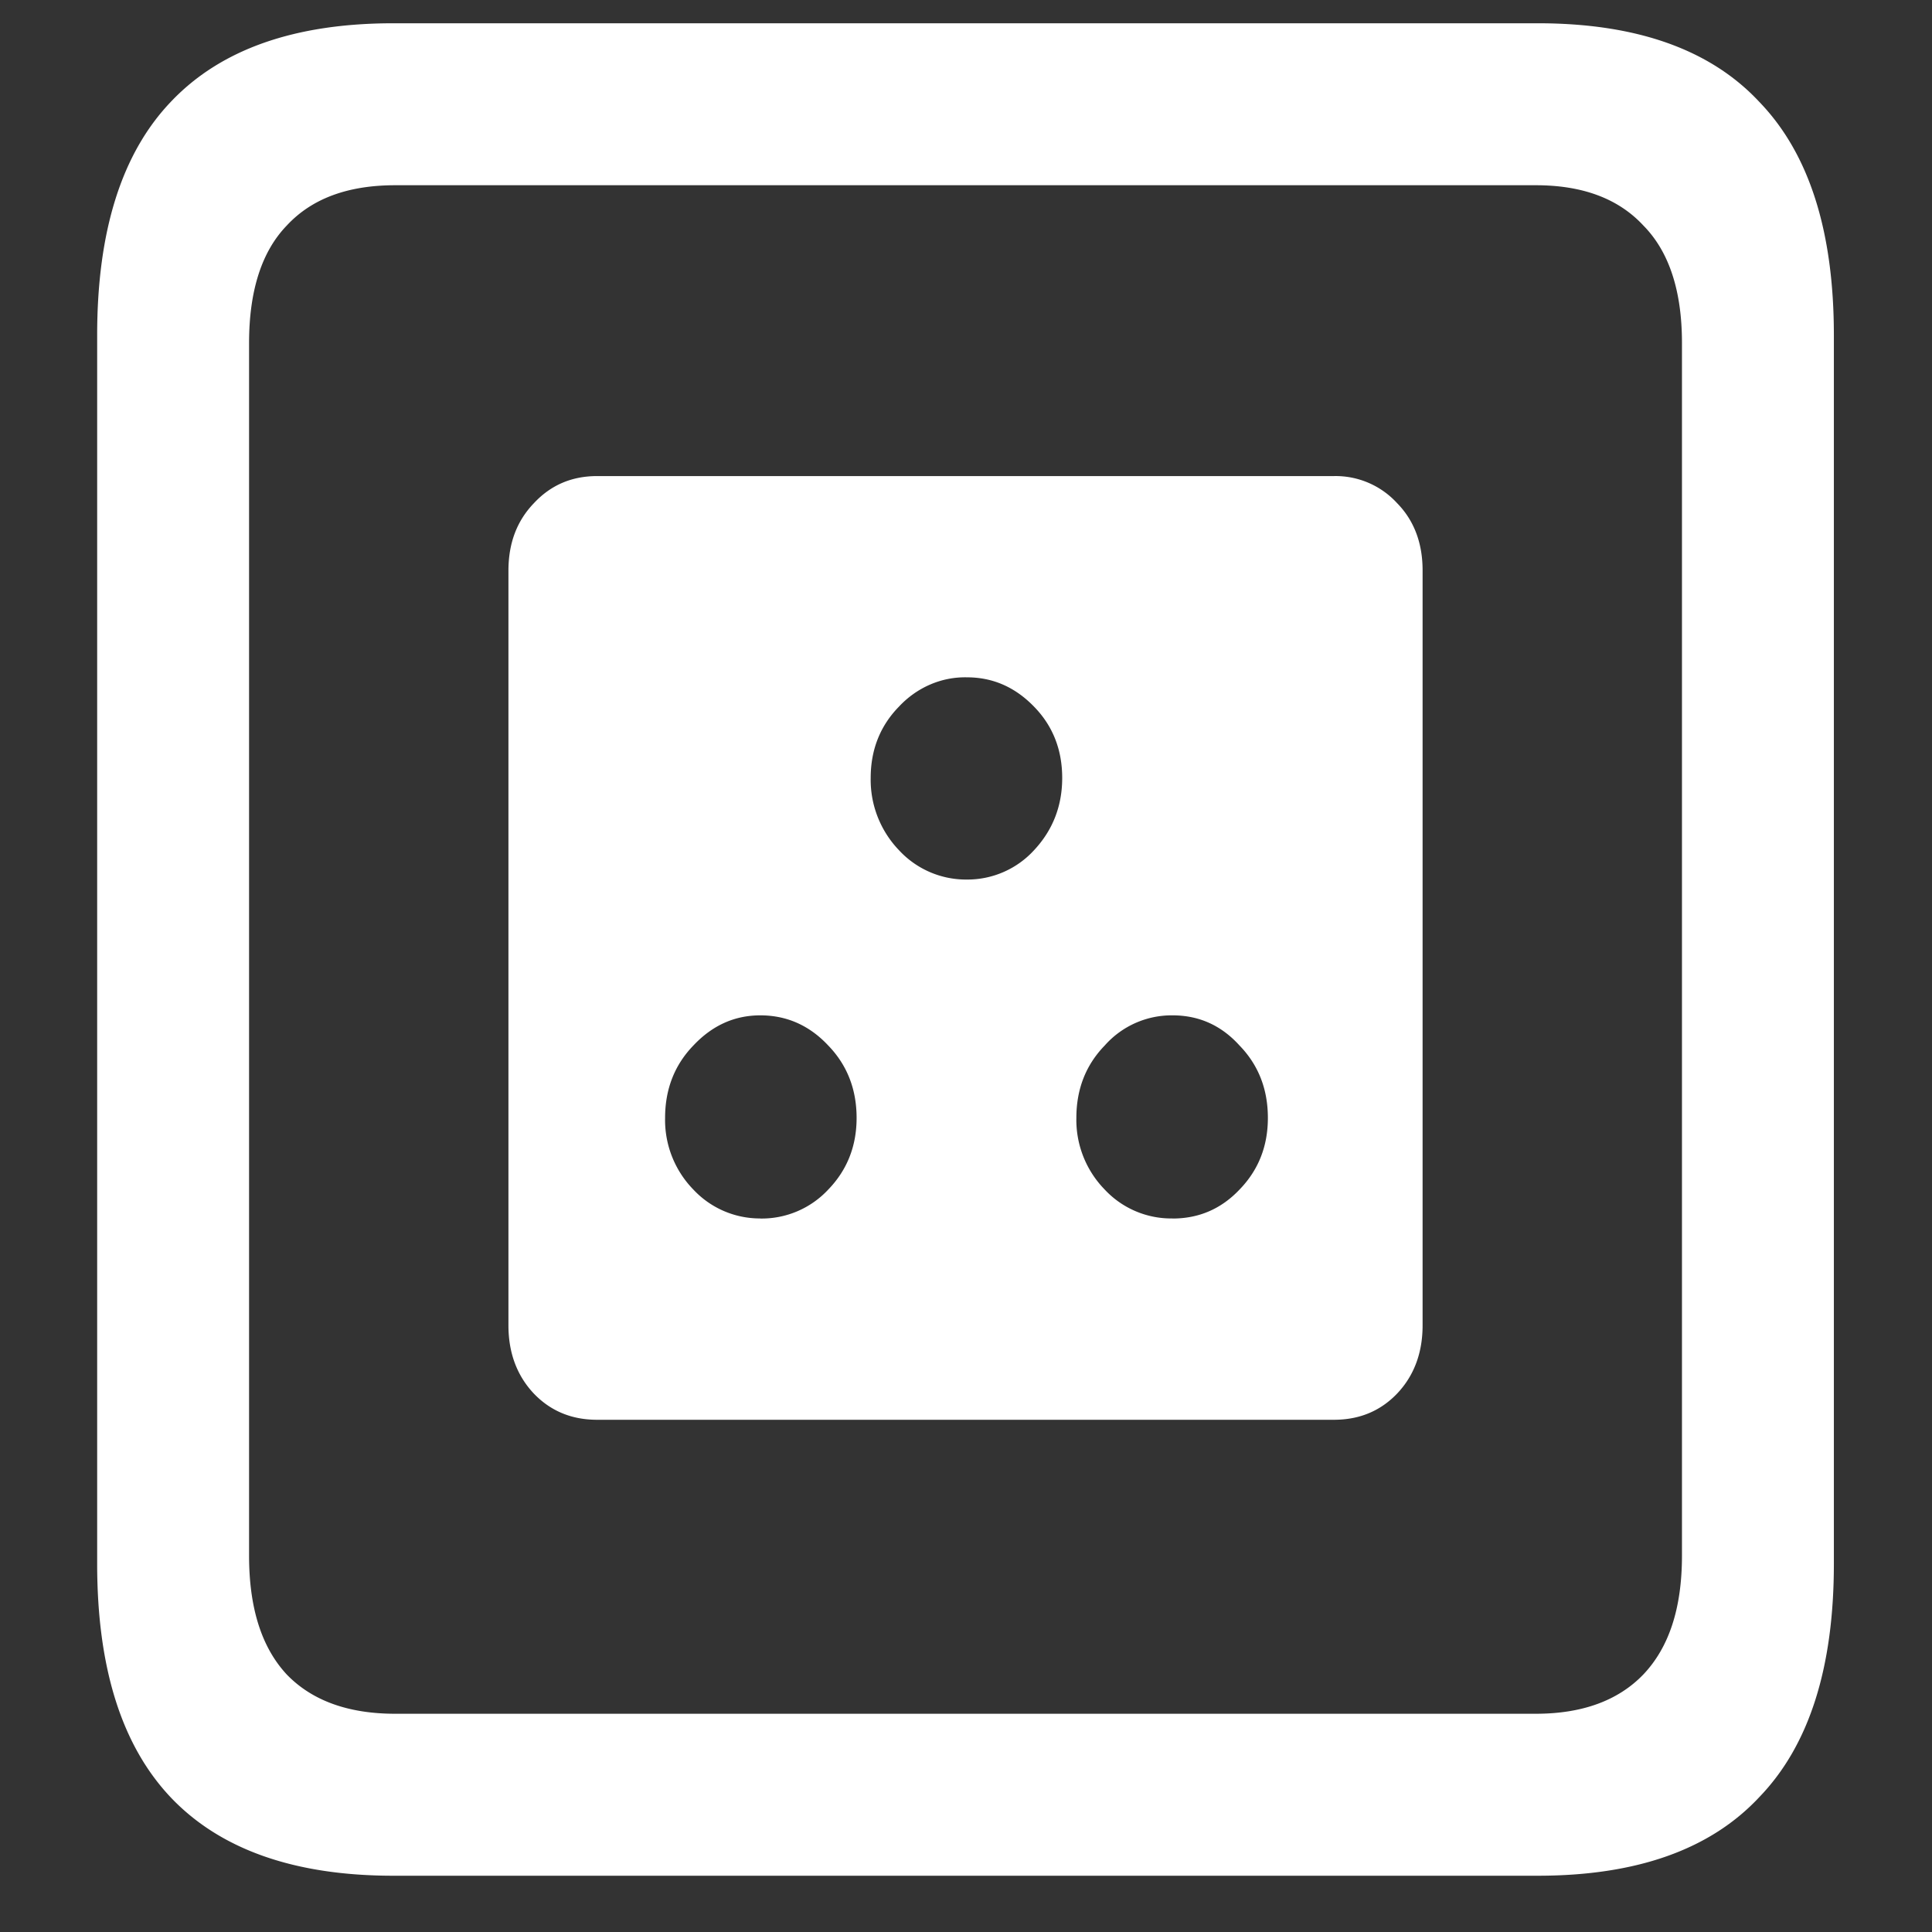 <svg xmlns="http://www.w3.org/2000/svg" width="24" height="24"><rect width="100%" height="100%" fill="#333333" stroke="none"/><path style="stroke:none;fill-rule:nonzero;fill:#fff;fill-opacity:1" d="M7.418 17.637h9.152c.313 0 .575-.106.785-.325.211-.222.317-.507.317-.847v-9.38c0-.339-.106-.62-.317-.835a1.035 1.035 0 0 0-.785-.336H7.418c-.313 0-.574.11-.785.336-.211.219-.317.496-.317.84v9.375c0 .34.106.625.317.848.21.218.472.324.785.324Zm4.594-6.711a1.133 1.133 0 0 1-.844-.364 1.263 1.263 0 0 1-.352-.898c0-.351.118-.648.352-.887.223-.238.527-.37.844-.363.32 0 .597.121.832.363.234.239.351.536.351.887 0 .348-.117.649-.351.899a1.12 1.12 0 0 1-.832.363Zm-2.567 4.21a1.13 1.13 0 0 1-.832-.359 1.238 1.238 0 0 1-.351-.89c0-.356.117-.657.351-.899.235-.25.512-.375.832-.375.328 0 .61.125.844.375.234.242.352.543.352.899 0 .351-.118.648-.352.89a1.129 1.129 0 0 1-.844.36Zm5.121 0a1.129 1.129 0 0 1-.843-.359 1.238 1.238 0 0 1-.352-.89c0-.356.117-.657.352-.899a1.11 1.11 0 0 1 .843-.375c.329 0 .606.125.832.375.235.242.352.543.352.899 0 .351-.117.648-.352.89-.226.239-.503.36-.832.36Zm-9.68 8.165h14.216c1.226 0 2.144-.324 2.753-.977.618-.64.926-1.605.926-2.898V4.164c0-1.293-.308-2.258-.926-2.898-.609-.653-1.527-.977-2.753-.977H4.887c-1.227 0-2.149.324-2.766.977-.61.64-.914 1.605-.914 2.898v15.262c0 1.293.305 2.258.914 2.902.617.649 1.54.973 2.766.973Zm.024-2.012c-.586 0-1.035-.164-1.348-.488-.312-.336-.468-.824-.468-1.477V4.262c0-.649.156-1.137.469-1.461.312-.336.761-.5 1.347-.5h14.168c.578 0 1.024.164 1.336.5.32.324.48.812.48 1.46v15.063c0 .653-.16 1.14-.48 1.477-.312.324-.758.488-1.336.488Zm0 0"/></svg>